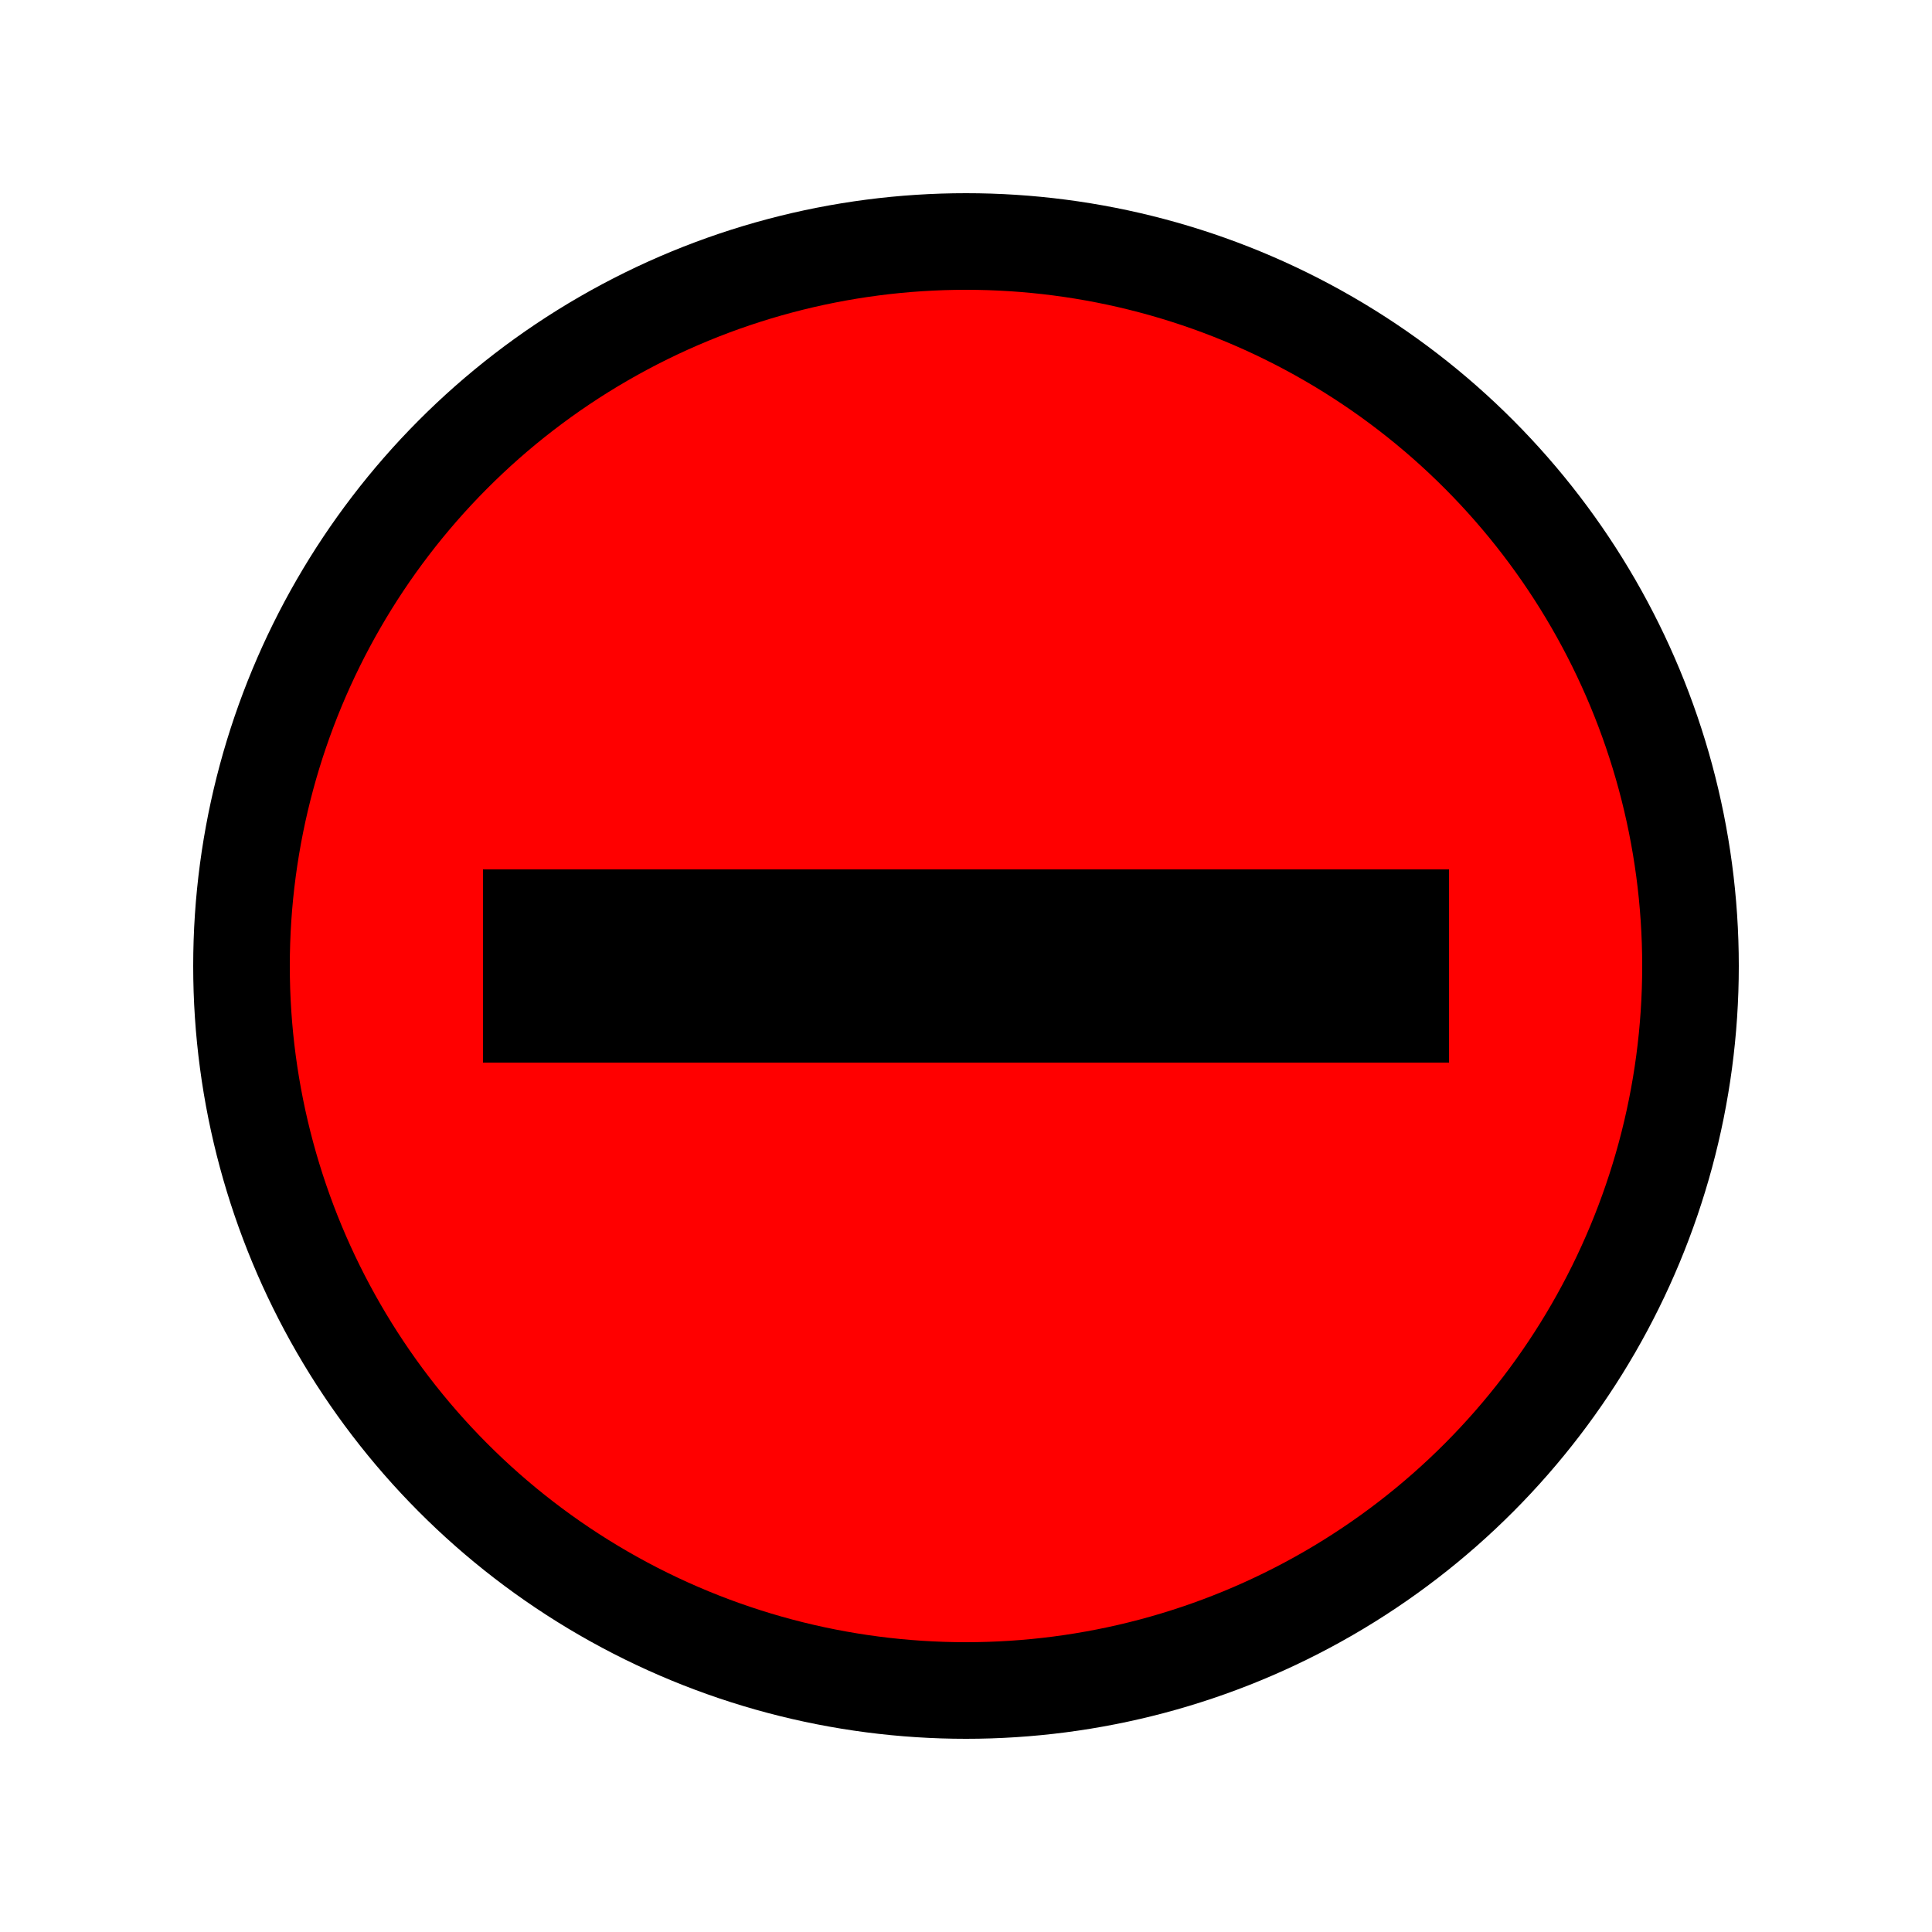 <?xml version="1.0"?>
<svg width="40" height="40" xmlns="http://www.w3.org/2000/svg" xmlns:svg="http://www.w3.org/2000/svg">
 <!-- Created with SVG-edit - http://svg-edit.googlecode.com/ -->
 <g>
  <title>Layer 1</title>
  <circle stroke-width="2" id="svg_1" r="15" cy="20" cx="20" stroke-linecap="null" stroke-linejoin="null" stroke-dasharray="null" stroke="#000000" fill="#ff0000"/>
  <line transform="rotate(90 20,20) " stroke="#000000" id="svg_5" stroke-width="4" y2="30" x2="20" y1="10" x1="20" stroke-linecap="null" stroke-linejoin="null" stroke-dasharray="null" fill="none"/>
 </g>
</svg>